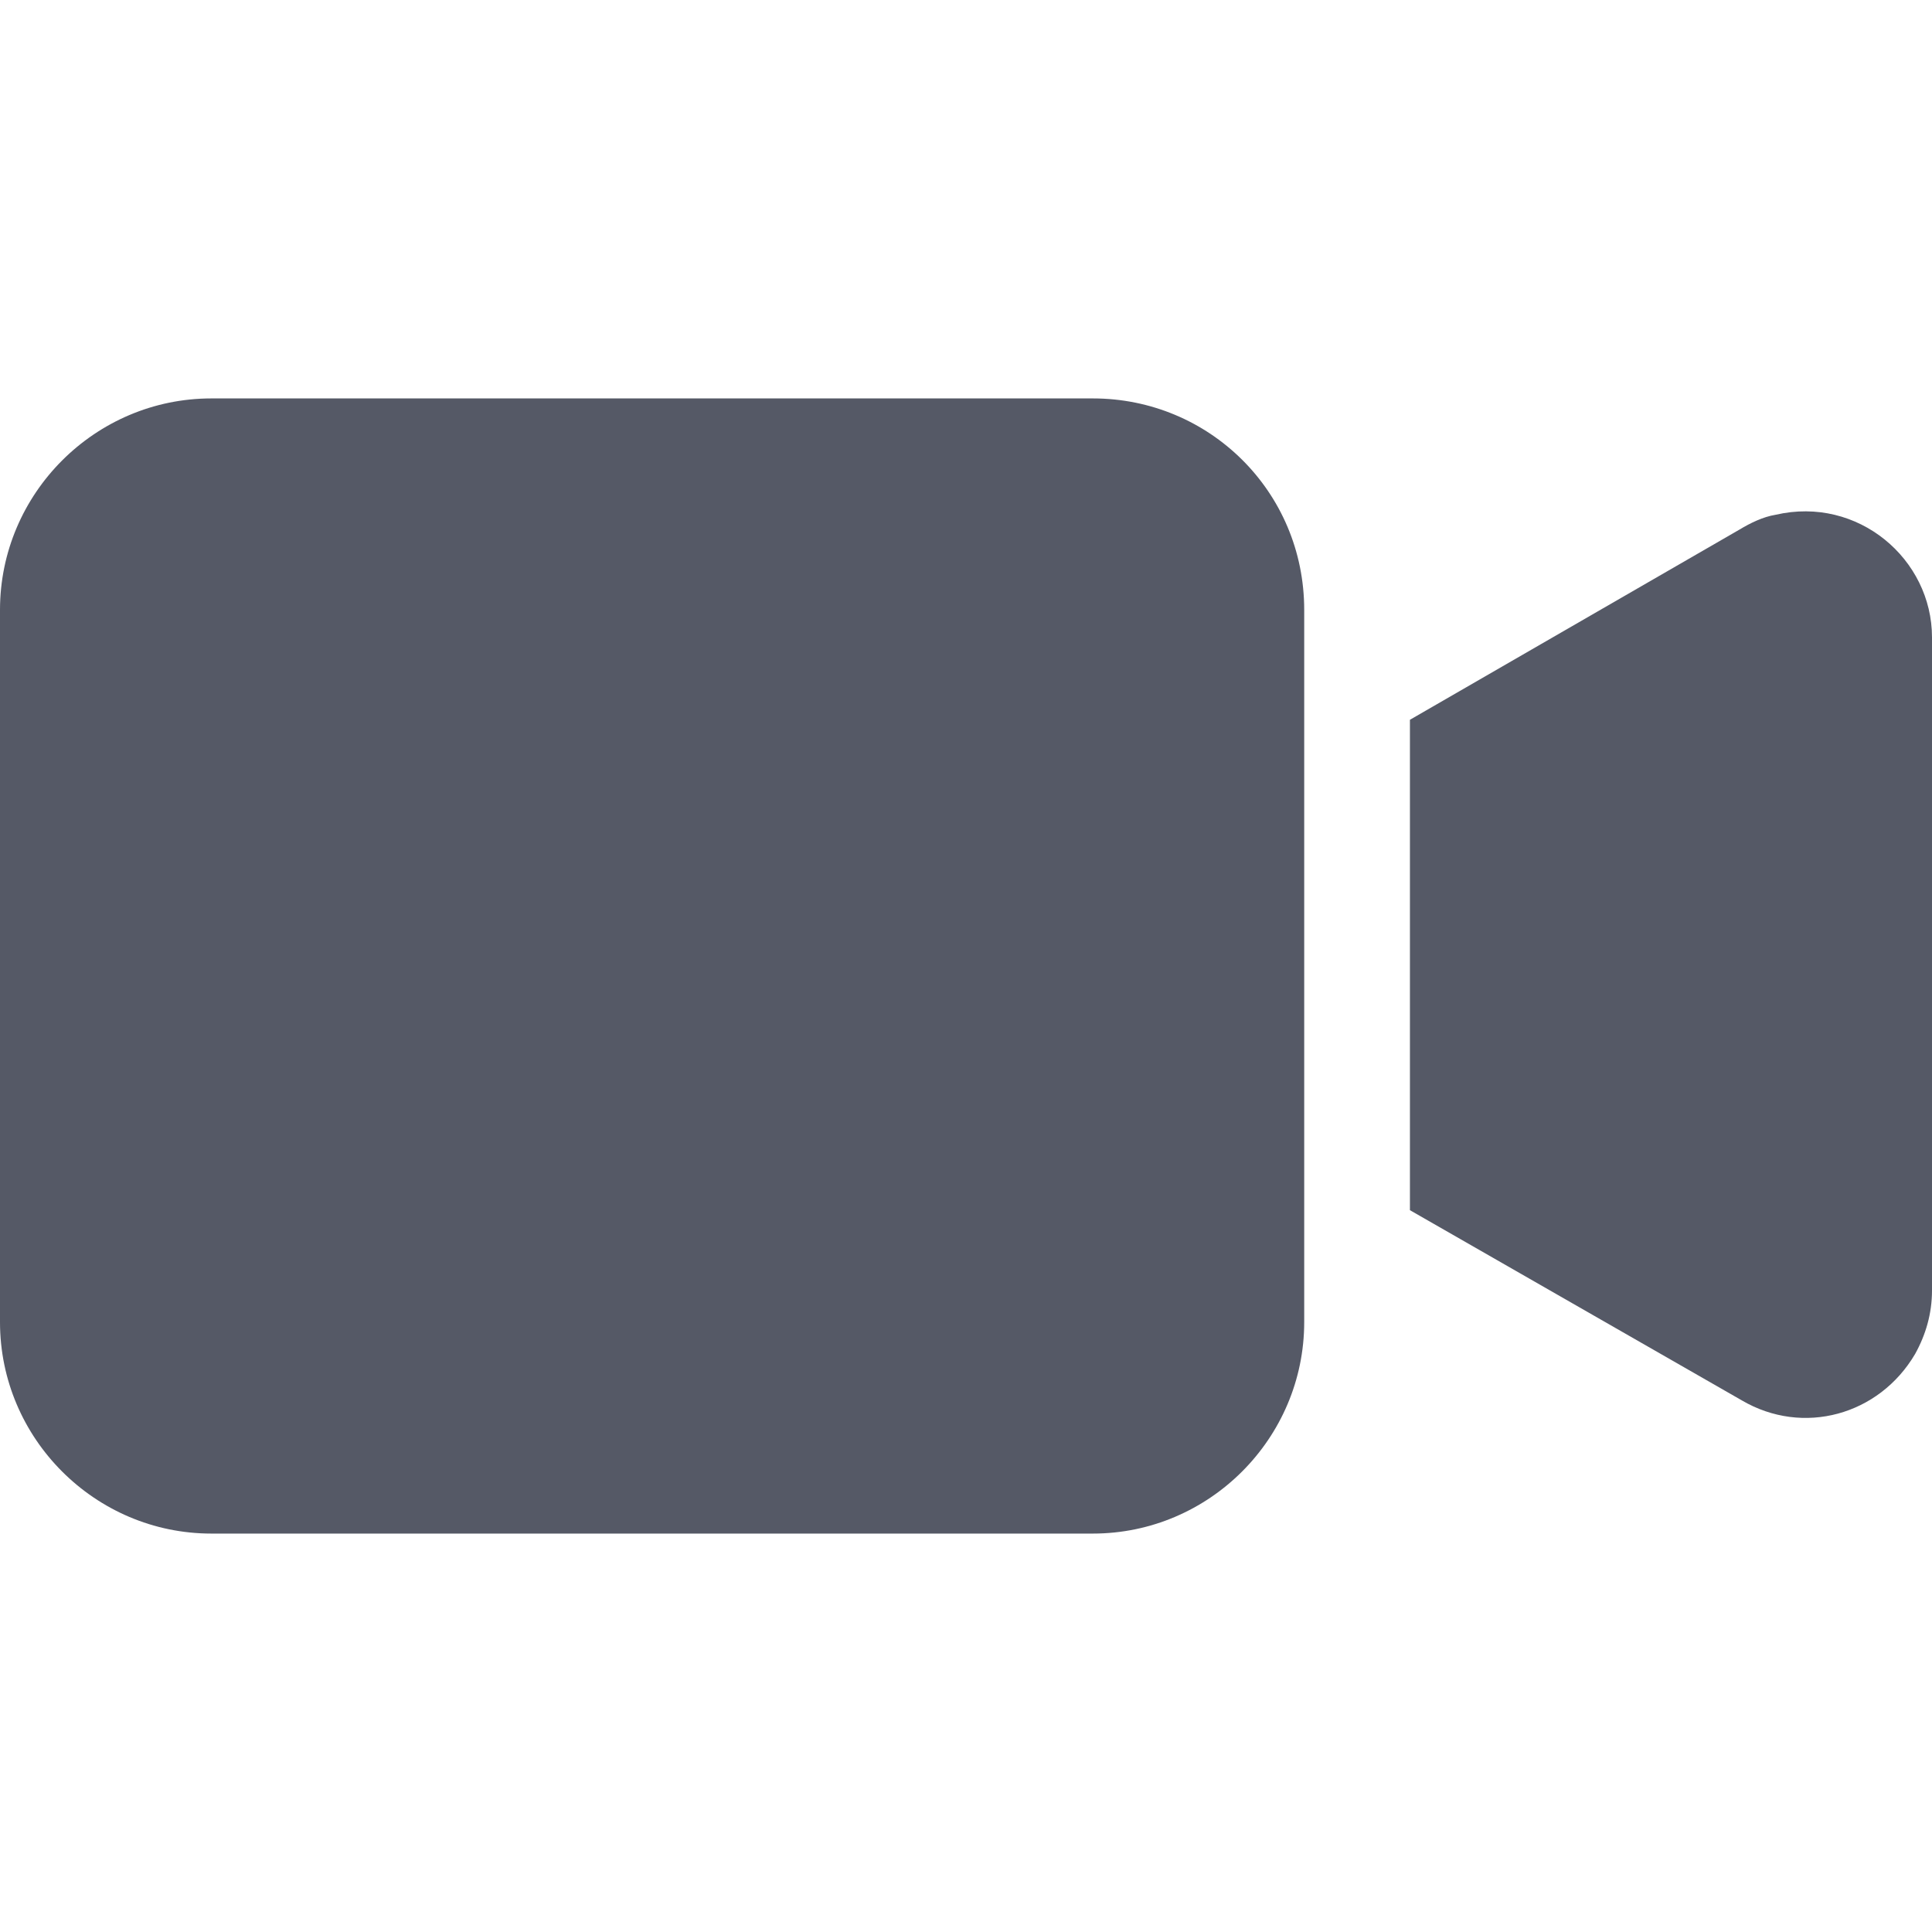 <svg width="18" height="18" viewBox="0 0 18 18" fill="none" xmlns="http://www.w3.org/2000/svg">
<g id="fi_711245" clip-path="url(#clip0_47_656)">
<g id="Group">
<g id="Group_2">
<path id="Vector" d="M10.182 3.712H1.969C0.886 3.712 0 4.598 0 5.682V12.318C0 13.402 0.886 14.288 1.969 14.288H10.182C11.265 14.288 12.151 13.402 12.151 12.318V5.682C12.151 4.579 11.265 3.712 10.182 3.712Z" fill="#555966"/>
</g>
</g>
<g id="Group_3">
<g id="Group_4">
<path id="Vector_2" d="M16.543 4.796C16.425 4.815 16.306 4.874 16.208 4.933L13.136 6.706V11.275L16.228 13.047C16.799 13.382 17.508 13.185 17.843 12.614C17.941 12.437 18 12.24 18 12.023V5.938C18 5.209 17.311 4.618 16.543 4.796Z" fill="#555966"/>
</g>
</g>
</g>
<defs>
<clipPath id="clip0_47_656">
<rect width="18" height="18" fill="white"/>
</clipPath>
</defs>
</svg>
